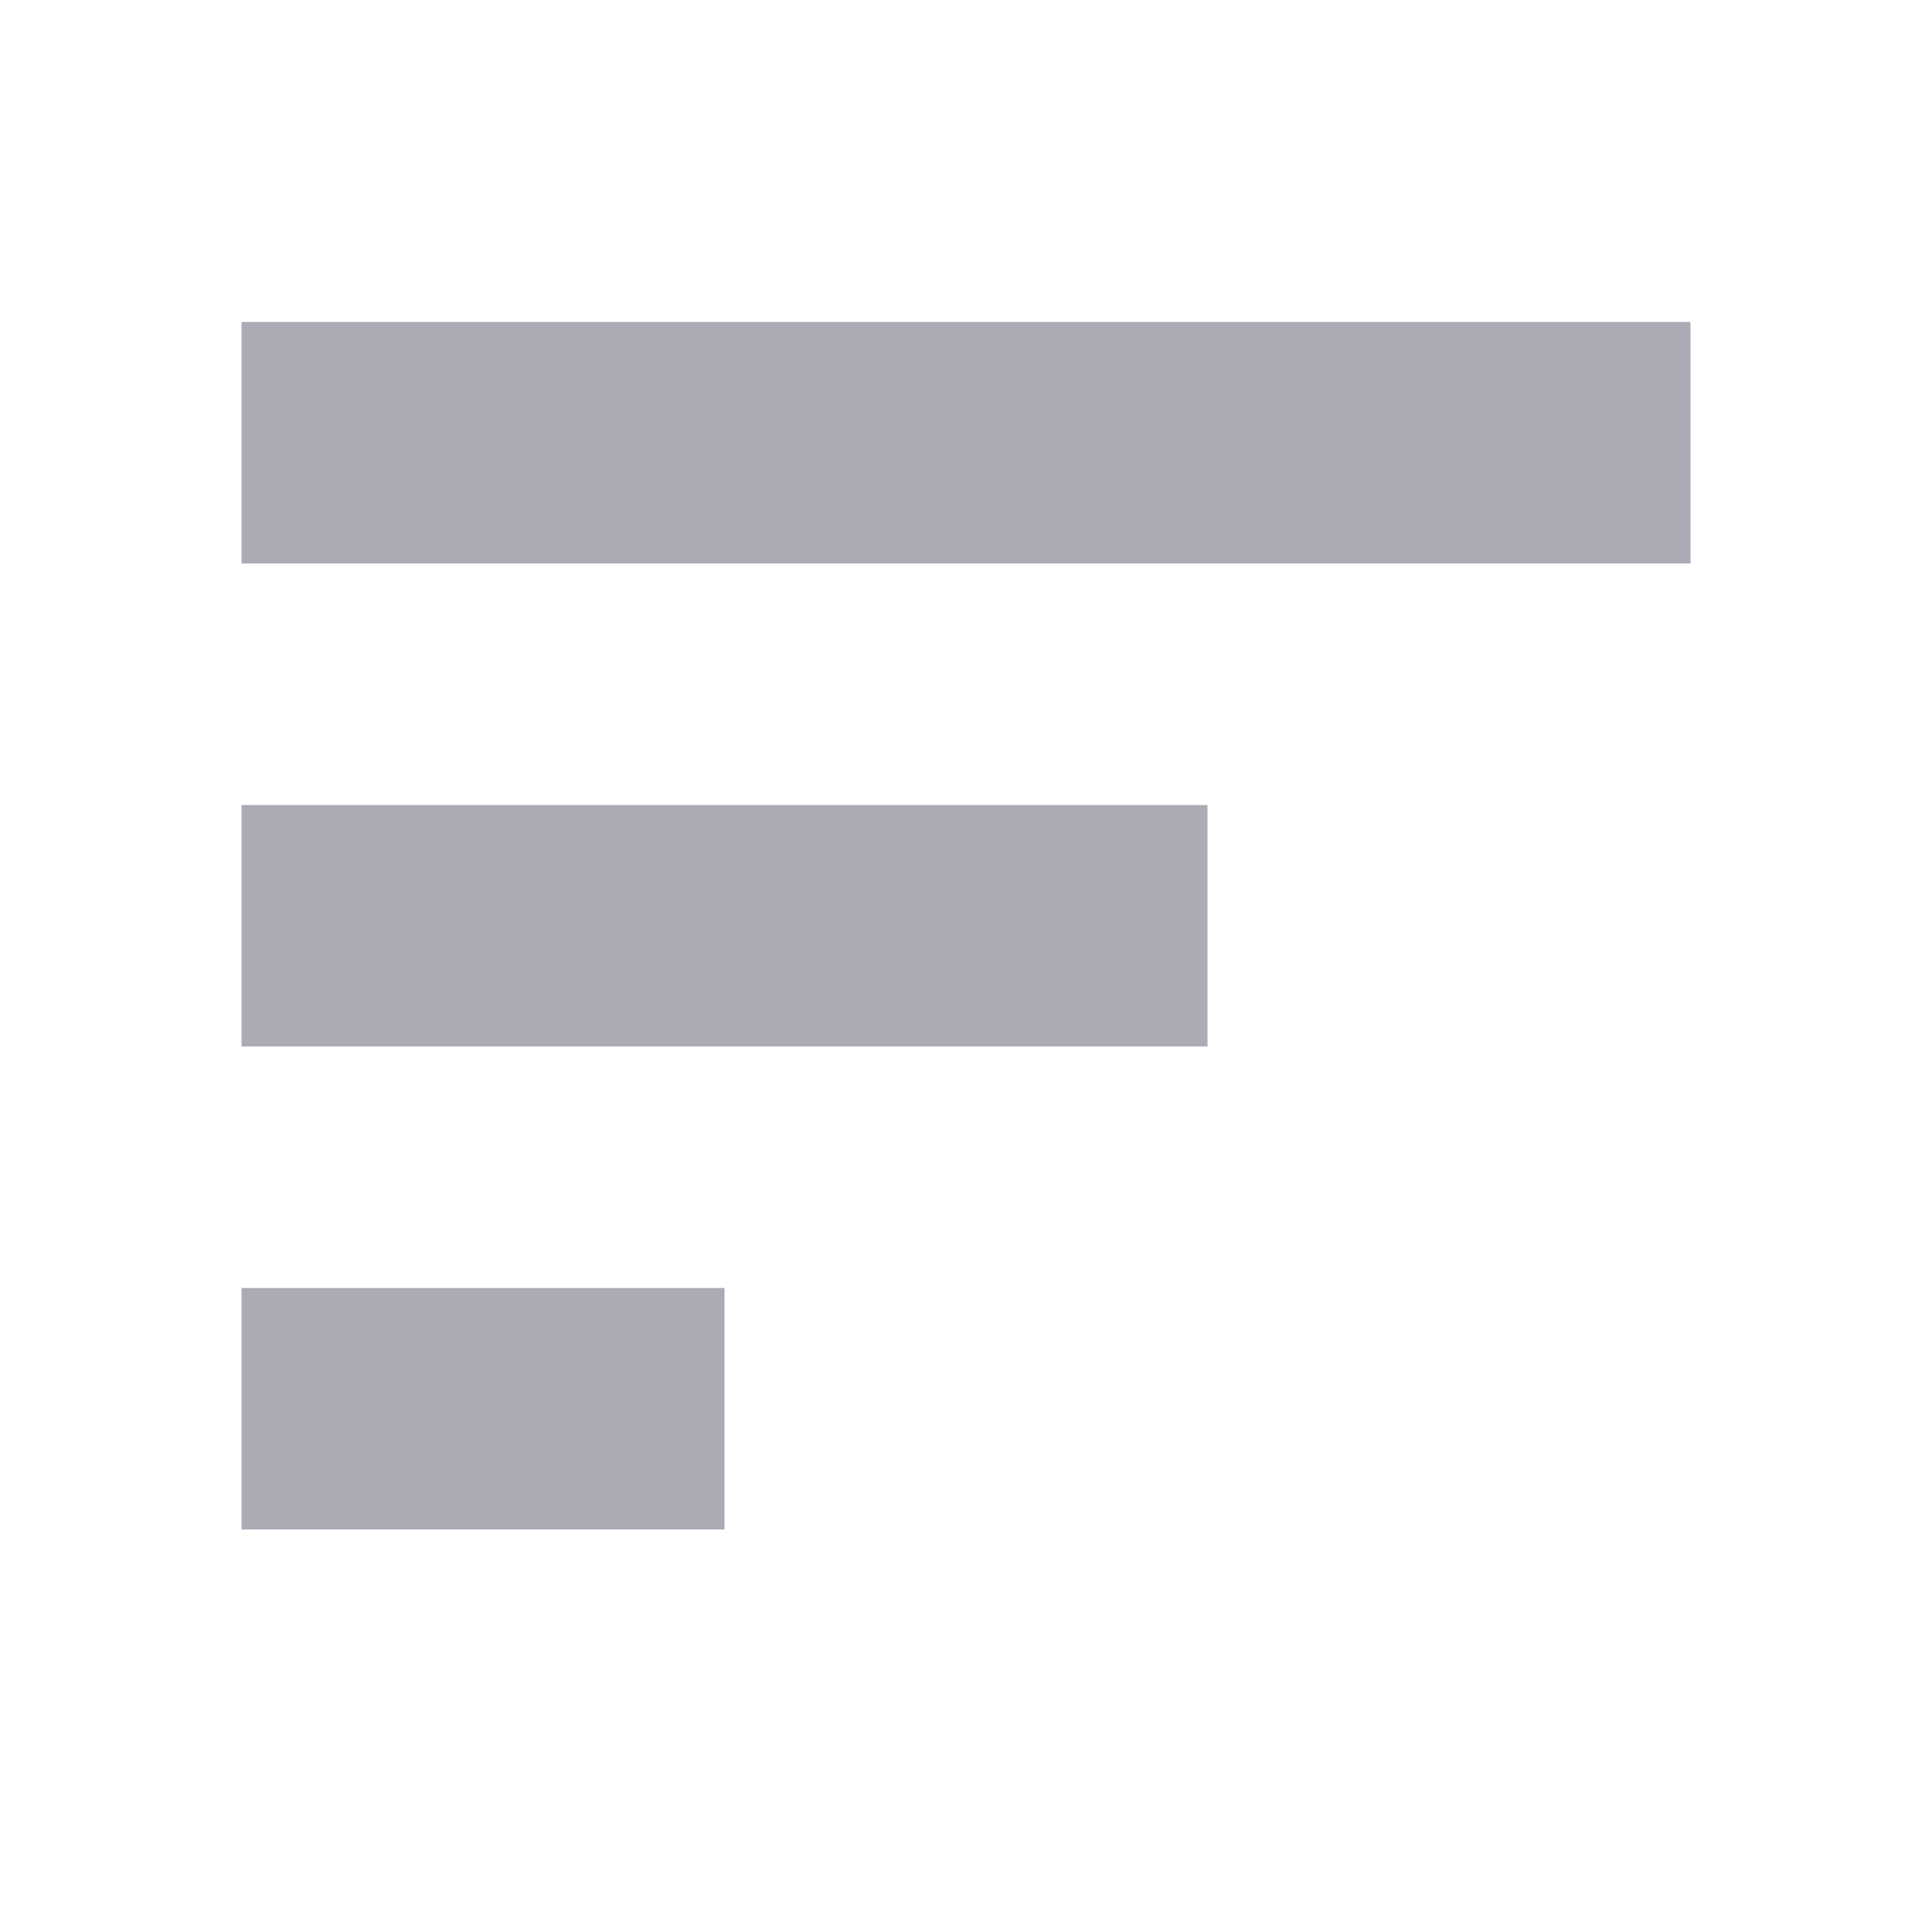 <?xml version="1.0" encoding="UTF-8" standalone="no"?>
<svg
   xmlns:dc="http://purl.org/dc/elements/1.1/"
   xmlns:cc="http://creativecommons.org/ns#"
   xmlns:rdf="http://www.w3.org/1999/02/22-rdf-syntax-ns#"
   xmlns:svg="http://www.w3.org/2000/svg"
   xmlns="http://www.w3.org/2000/svg"
   xmlns:sodipodi="http://sodipodi.sourceforge.net/DTD/sodipodi-0.dtd"
   xmlns:inkscape="http://www.inkscape.org/namespaces/inkscape"
   width="6.773mm"
   height="6.773mm"
   viewBox="0 0 24 24"
   id="svg10272"
   version="1.1"
   inkscape:version="0.91 r13725"
   sodipodi:docname="comments-sort.svg">
  <defs
     id="defs10274" />
  <sodipodi:namedview
     id="base"
     pagecolor="#ffffff"
     bordercolor="#666666"
     borderopacity="1.0"
     inkscape:pageopacity="0.0"
     inkscape:pageshadow="2"
     inkscape:zoom="0.35"
     inkscape:cx="-871.57142"
     inkscape:cy="-102.28571"
     inkscape:document-units="px"
     inkscape:current-layer="layer1"
     showgrid="false"
     fit-margin-top="0"
     fit-margin-left="0"
     fit-margin-right="0"
     fit-margin-bottom="0"
     inkscape:window-width="1366"
     inkscape:window-height="715"
     inkscape:window-x="0"
     inkscape:window-y="0"
     inkscape:window-maximized="1" />
  <g
     inkscape:label="Layer 1"
     inkscape:groupmode="layer"
     id="layer1"
     transform="translate(-822.286,-406.076)">
    <g
       id="g11300"
       style="opacity:0.75;fill:#000000"
       transform="translate(822.286,406.076)">
      <path
         sodipodi:nodetypes="ccccccccccccccc"
         style="fill:#928e9e;fill-opacity:1"
         inkscape:connector-curvature="0"
         d="m 3,19 6,0 0,-3 -6,0 z M 3,4 3,7 21,7 21,4 Z m 0,9 12,0 0,-3 -12,0 z"
         id="path11302" />
      <path
         style="fill:none"
         inkscape:connector-curvature="0"
         d="M 0,0 24,0 24,24 0,24 Z"
         id="path11304" />
    </g>
  </g>
</svg>
